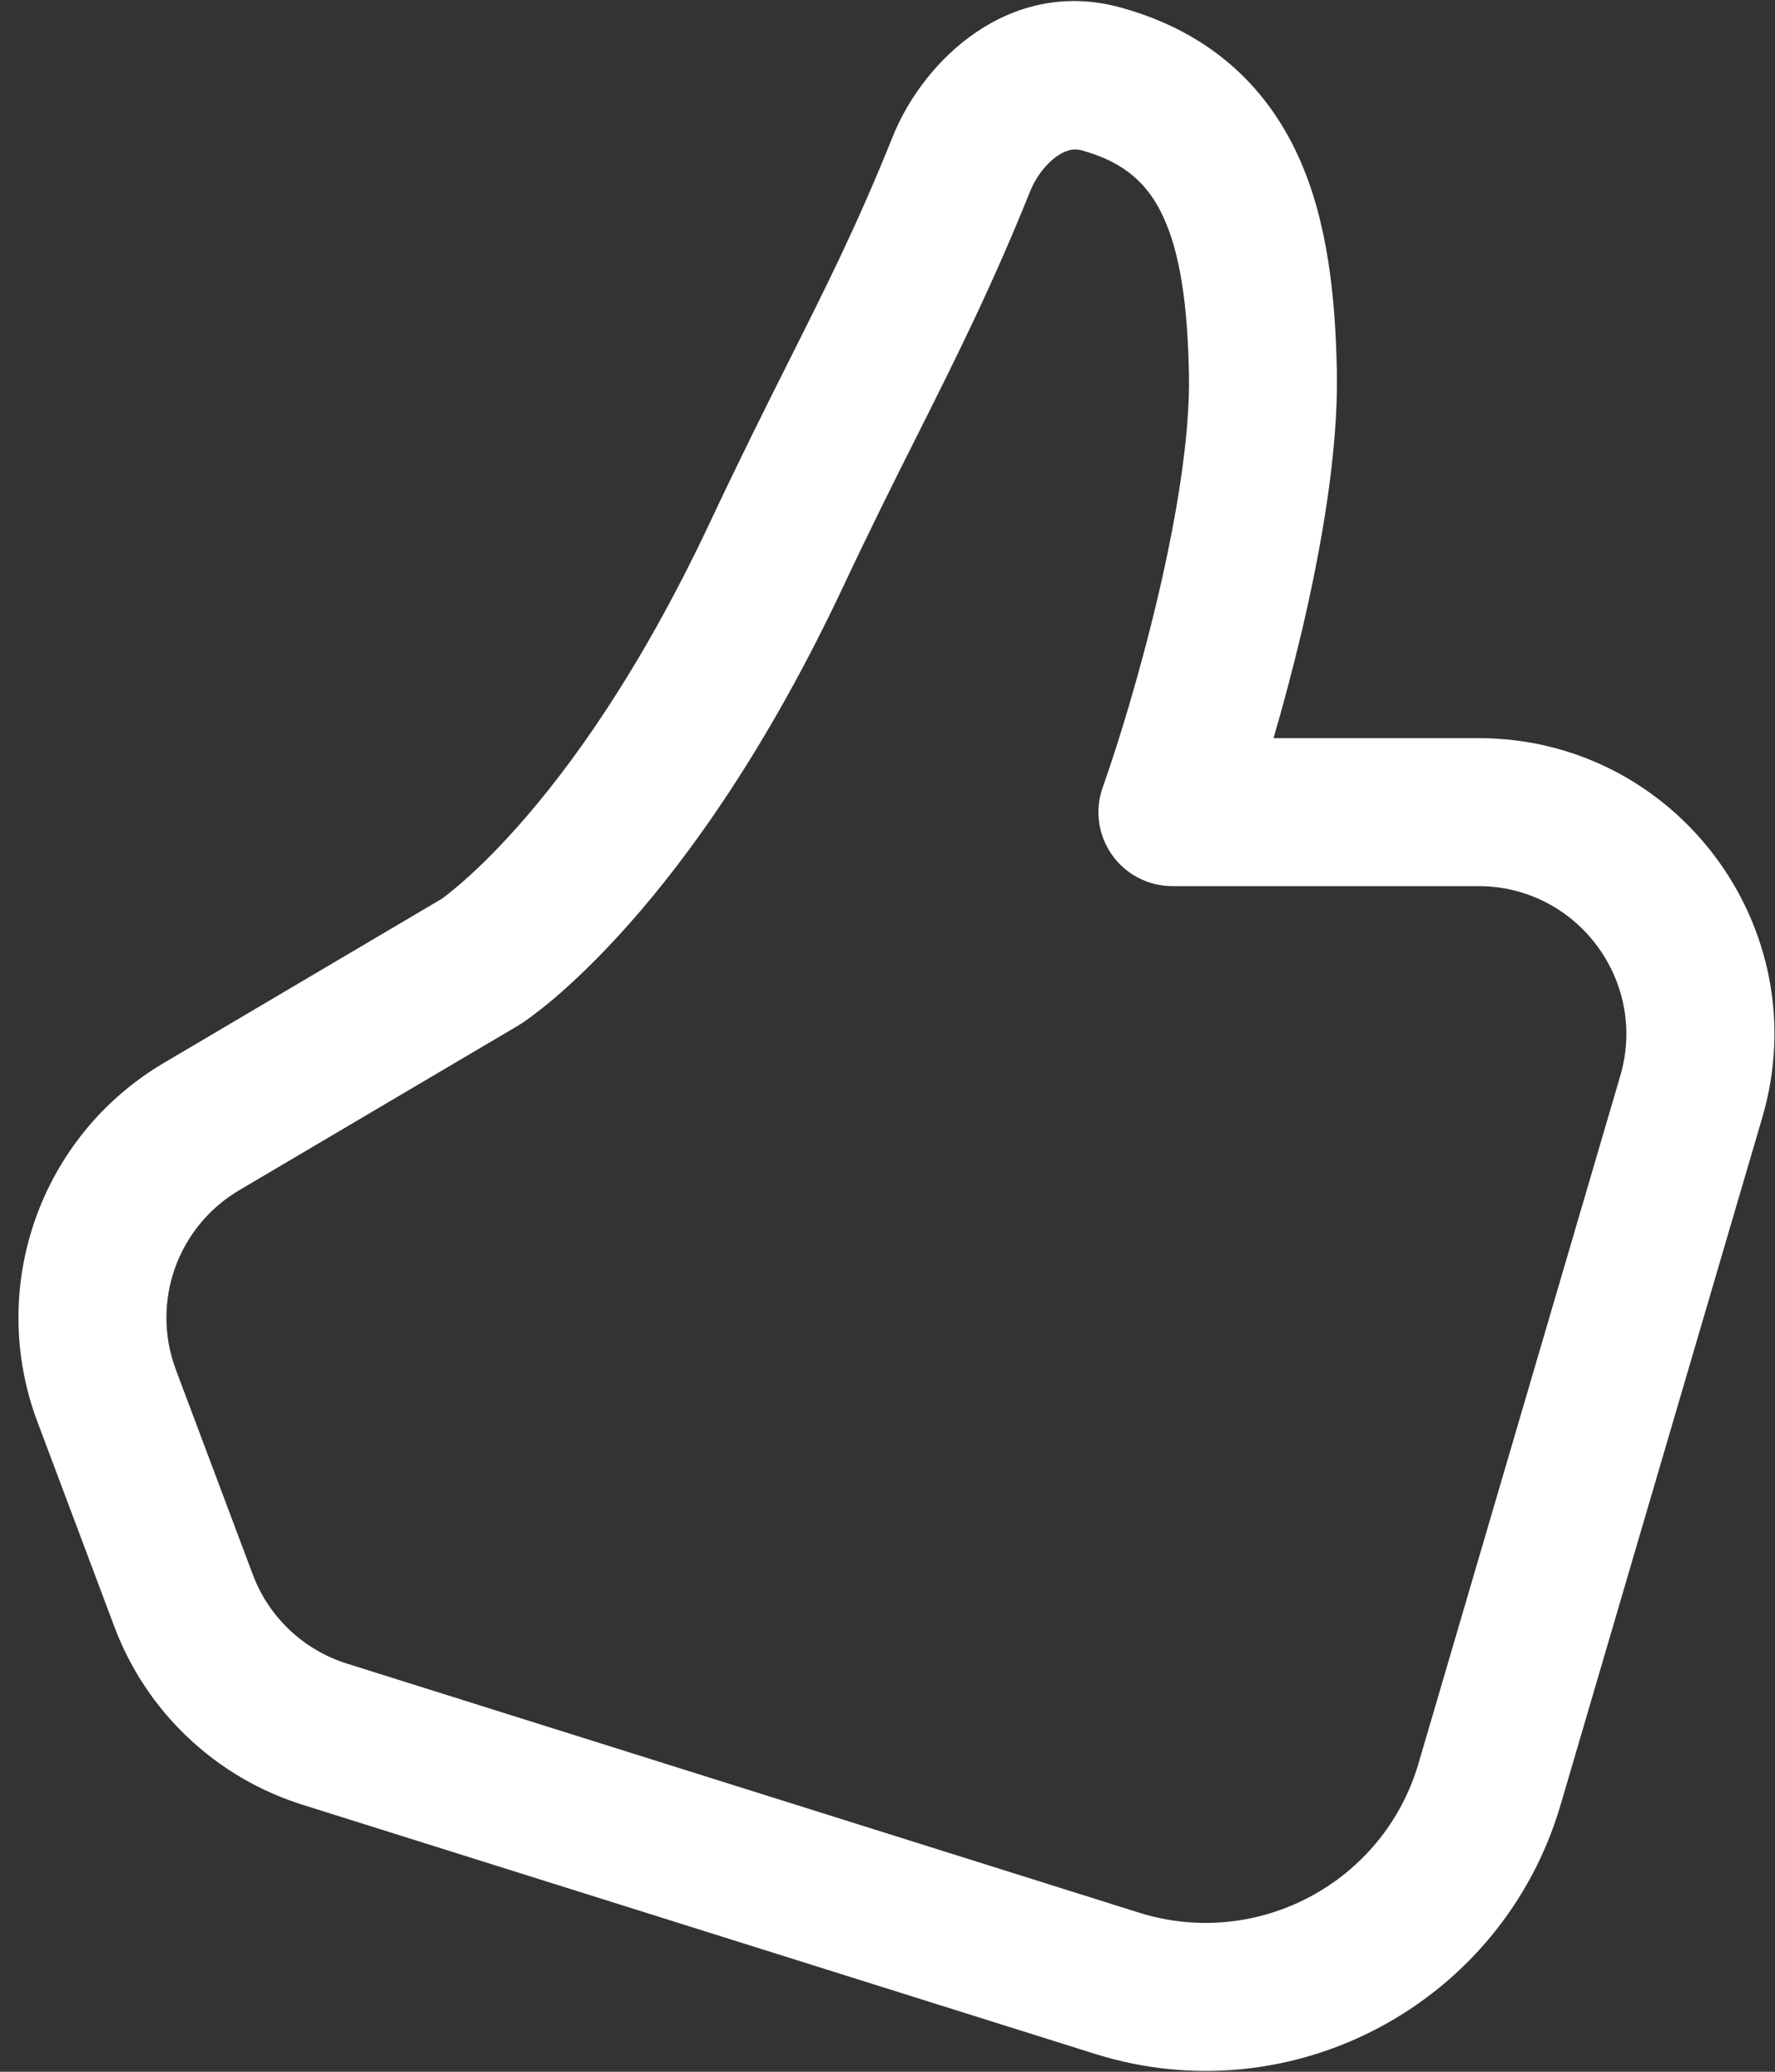 <svg width="12" height="14" viewBox="0 0 12 14" fill="none" xmlns="http://www.w3.org/2000/svg">
<rect x="0" y="0" width="12" height="14" fill="#333333" stroke="none"/>
<path d="M6.035 0.924C6.244 0.403 6.83 -0.157 7.581 0.052C8.171 0.216 8.554 0.573 8.774 1.049C8.978 1.492 9.028 2.013 9.038 2.511C9.048 3.045 8.936 3.687 8.805 4.248C8.743 4.51 8.676 4.762 8.61 4.988H9.995C11.33 4.988 12.29 6.271 11.914 7.552L10.55 12.198C10.155 13.54 8.737 14.298 7.402 13.879L2.046 12.196C1.459 12.012 0.989 11.568 0.773 10.992L0.253 9.608C-0.089 8.698 0.272 7.675 1.109 7.182L2.981 6.077C2.985 6.075 2.99 6.071 2.997 6.066C3.018 6.051 3.052 6.024 3.098 5.985C3.191 5.906 3.331 5.776 3.503 5.582C3.848 5.194 4.321 4.547 4.796 3.538C5.001 3.102 5.173 2.759 5.329 2.448C5.582 1.944 5.794 1.524 6.035 0.924ZM3.519 6.92C3.514 6.924 3.508 6.927 3.502 6.931L1.617 8.043C1.199 8.29 1.018 8.801 1.189 9.256L1.709 10.64C1.817 10.928 2.052 11.15 2.346 11.242L7.701 12.925C8.502 13.176 9.354 12.722 9.59 11.916L10.954 7.27C11.142 6.63 10.662 5.988 9.995 5.988H7.926C7.763 5.988 7.611 5.909 7.518 5.777C7.424 5.644 7.4 5.474 7.455 5.321C7.555 5.039 7.707 4.55 7.831 4.02C7.957 3.482 8.046 2.938 8.038 2.53C8.029 2.061 7.979 1.714 7.865 1.467C7.767 1.253 7.614 1.099 7.313 1.016C7.27 1.004 7.219 1.007 7.154 1.05C7.081 1.098 7.008 1.185 6.963 1.296C6.709 1.928 6.467 2.412 6.198 2.948C6.043 3.256 5.88 3.582 5.701 3.963C5.187 5.056 4.661 5.784 4.252 6.245C4.047 6.476 3.873 6.639 3.745 6.748C3.681 6.802 3.629 6.842 3.59 6.871C3.571 6.885 3.555 6.896 3.543 6.905L3.527 6.915L3.522 6.919L3.519 6.92ZM2.976 6.081L2.975 6.081L2.976 6.081Z" fill="white"/>
</svg>

